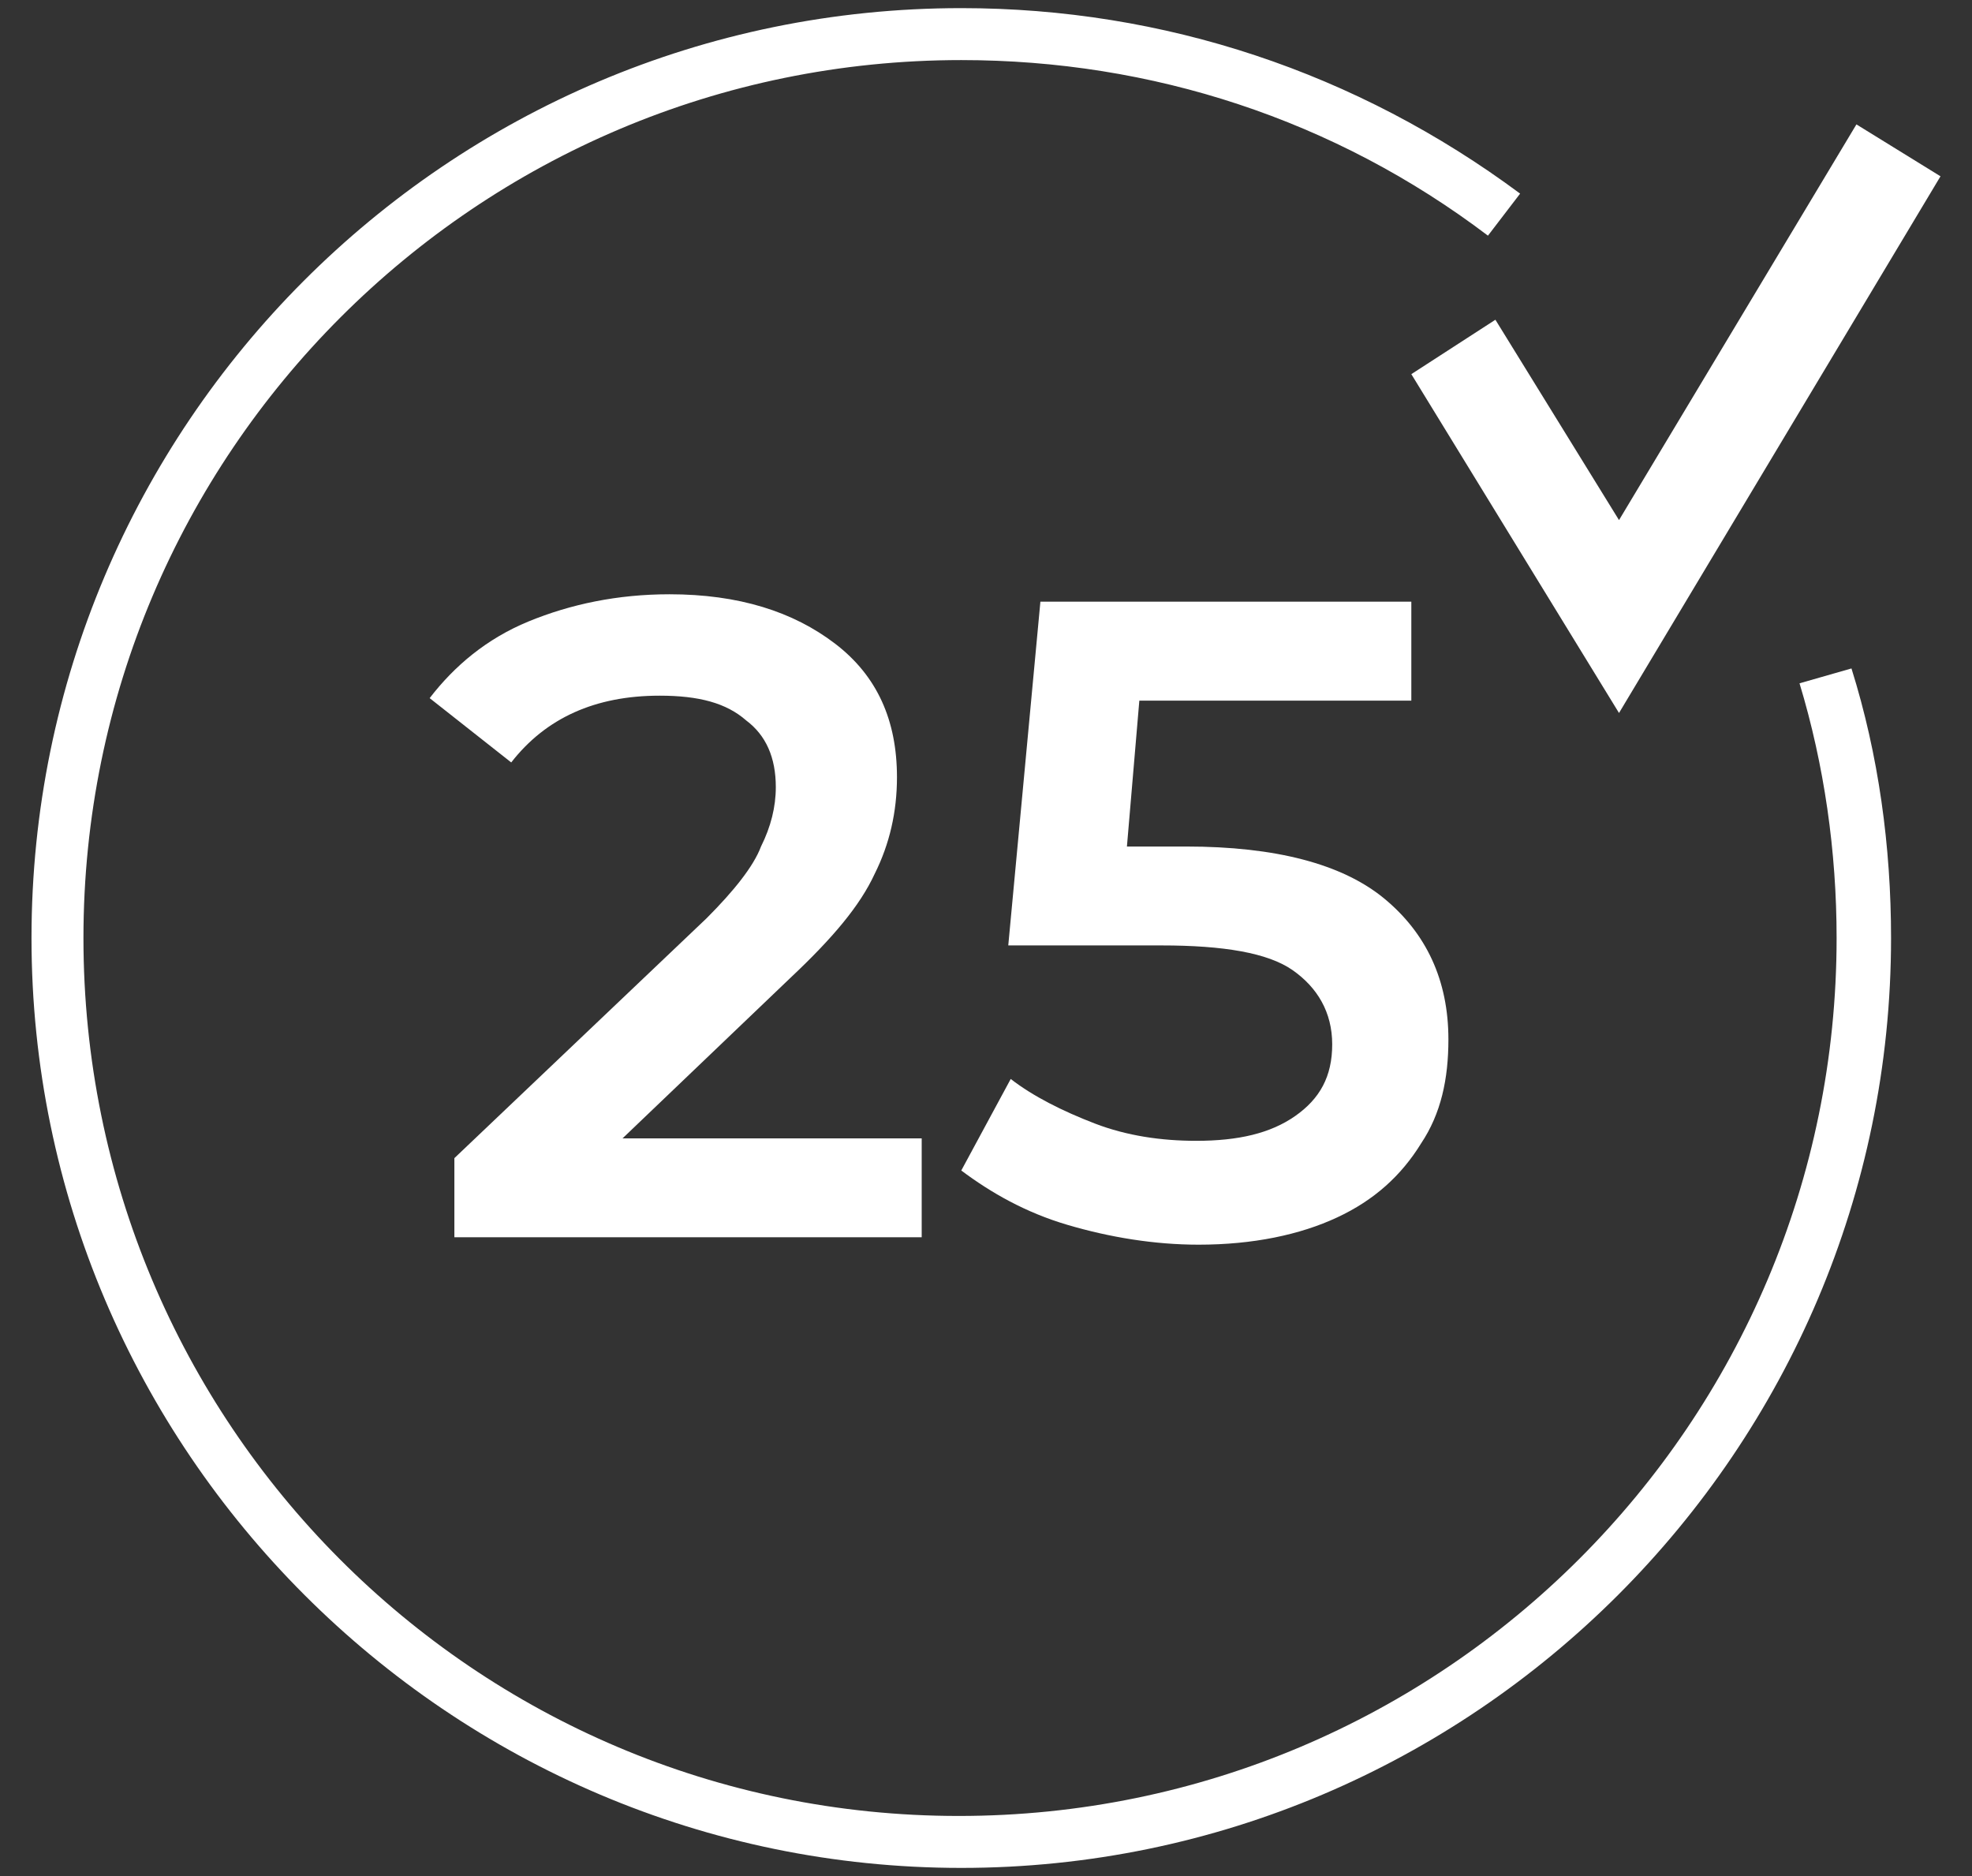 <svg width="41" height="39" viewBox="0 0 41 39" fill="none" xmlns="http://www.w3.org/2000/svg">
<rect x="0" y="0" width="41" height="39" fill="#333333" stroke="none"/>
<path d="M14.691 19.089L9.447 24.076V25.721H19.163V23.665H12.943L16.439 20.323C17.313 19.5 17.878 18.832 18.187 18.163C18.495 17.547 18.649 16.878 18.649 16.158C18.649 14.976 18.238 14.051 17.364 13.382C16.49 12.714 15.359 12.354 13.919 12.354C12.84 12.354 11.863 12.56 10.989 12.919C10.115 13.279 9.447 13.845 8.933 14.513L10.629 15.85C11.349 14.925 12.377 14.462 13.714 14.462C14.536 14.462 15.102 14.616 15.513 14.976C15.925 15.284 16.13 15.747 16.13 16.364C16.13 16.775 16.027 17.187 15.822 17.598C15.668 18.009 15.256 18.523 14.691 19.089Z" fill="white"/>
<path d="M26.926 23.202C26.412 23.561 25.744 23.716 24.87 23.716C24.15 23.716 23.43 23.613 22.762 23.356C22.094 23.099 21.477 22.79 21.014 22.43L19.986 24.333C20.603 24.795 21.323 25.207 22.197 25.464C23.07 25.721 23.996 25.875 24.921 25.875C26.052 25.875 27.029 25.669 27.8 25.309C28.572 24.95 29.137 24.436 29.548 23.767C29.96 23.15 30.114 22.43 30.114 21.608C30.114 20.374 29.651 19.397 28.777 18.677C27.903 17.958 26.515 17.598 24.664 17.598H23.43L23.688 14.565H29.343V12.508H21.631L20.963 19.654H24.15C25.435 19.654 26.361 19.808 26.875 20.168C27.389 20.528 27.698 21.042 27.698 21.711C27.698 22.379 27.441 22.842 26.926 23.202Z" fill="white"/>
<path d="M37.414 14.205C37.928 15.901 38.185 17.701 38.185 19.5C38.185 29.577 30.011 37.751 19.934 37.751C9.858 37.751 1.735 29.577 1.735 19.5C1.735 9.423 9.909 1.249 19.986 1.249C23.945 1.249 27.749 2.483 30.936 4.899L31.605 4.025C28.212 1.506 24.202 0.169 19.986 0.169C9.292 0.169 0.655 8.858 0.655 19.5C0.655 30.142 9.344 38.831 19.986 38.831C30.628 38.831 39.317 30.142 39.317 19.5C39.317 17.598 39.059 15.696 38.494 13.896L37.414 14.205Z" fill="white"/>
<path d="M29.343 7.778L33.661 14.822L40.345 3.665L38.597 2.586L33.661 10.812L31.091 6.647L29.343 7.778Z" fill="white"/>
</svg>
